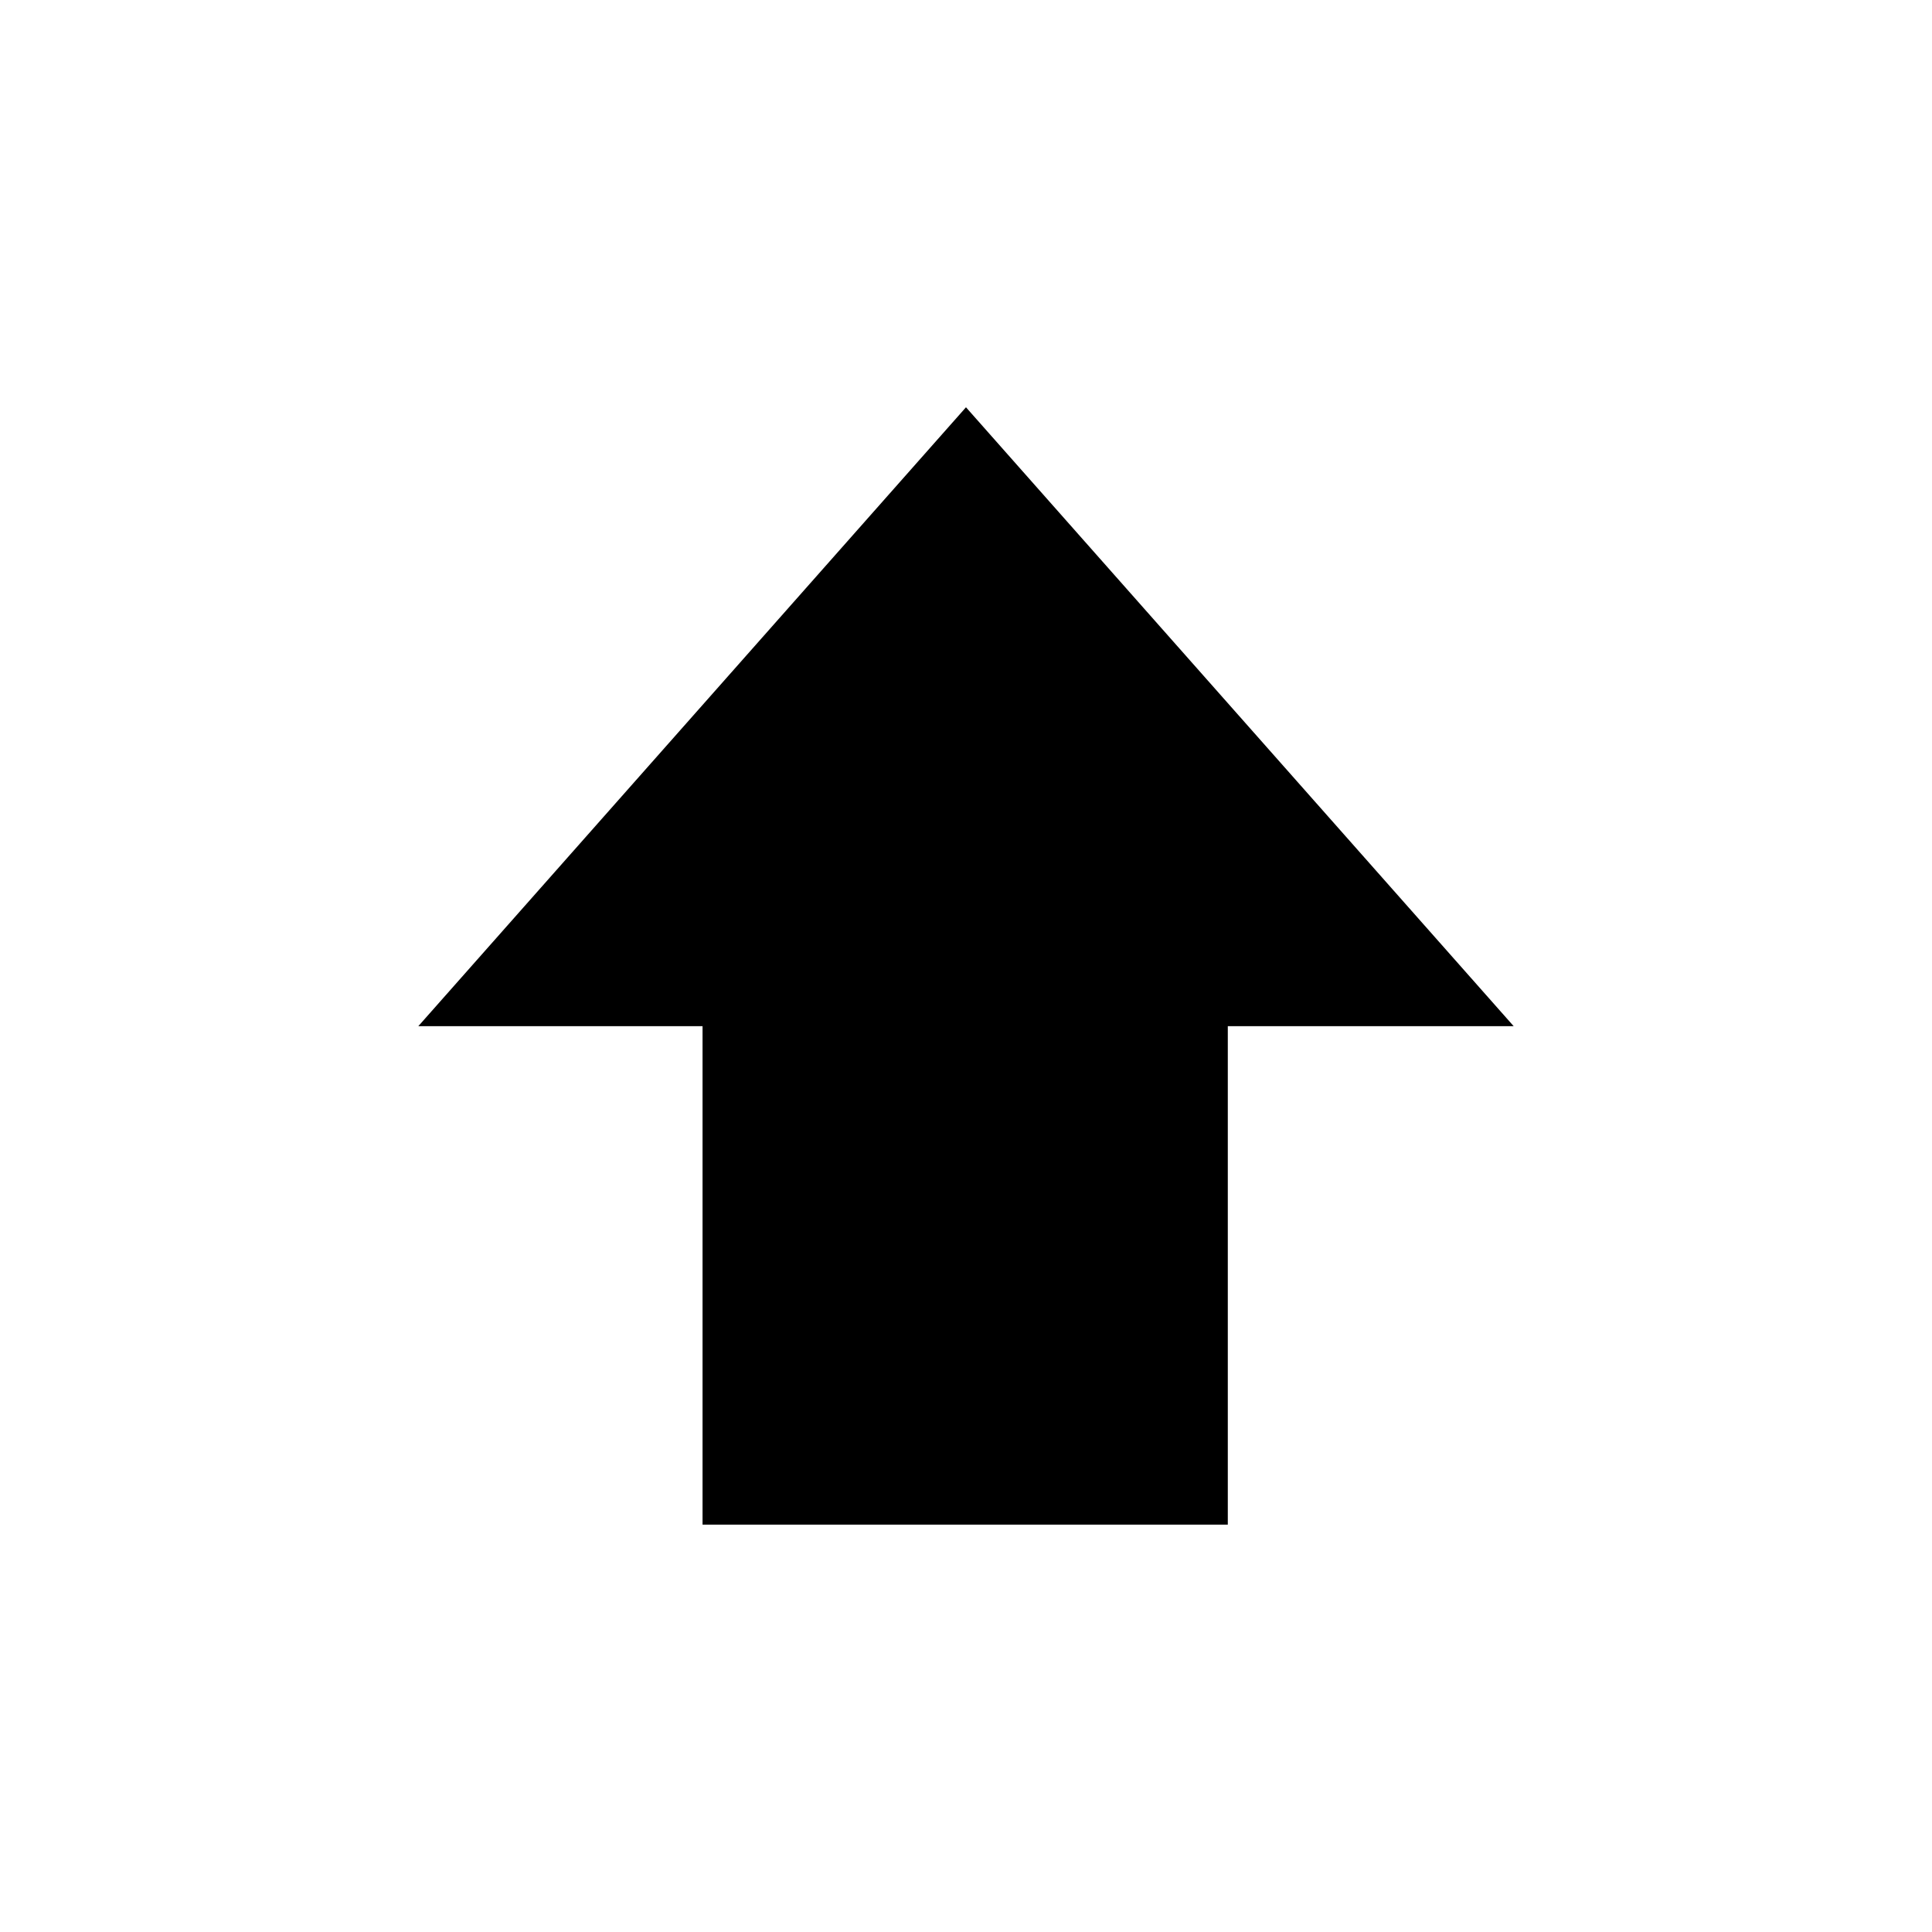 <svg id="Livello_1" data-name="Livello 1" xmlns="http://www.w3.org/2000/svg" viewBox="0 0 48.001 47.999"><polygon points="37.608 25.496 24 10.119 10.393 25.496 17.455 25.496 17.455 37.88 30.505 37.88 30.505 25.496 37.608 25.496"/></svg>